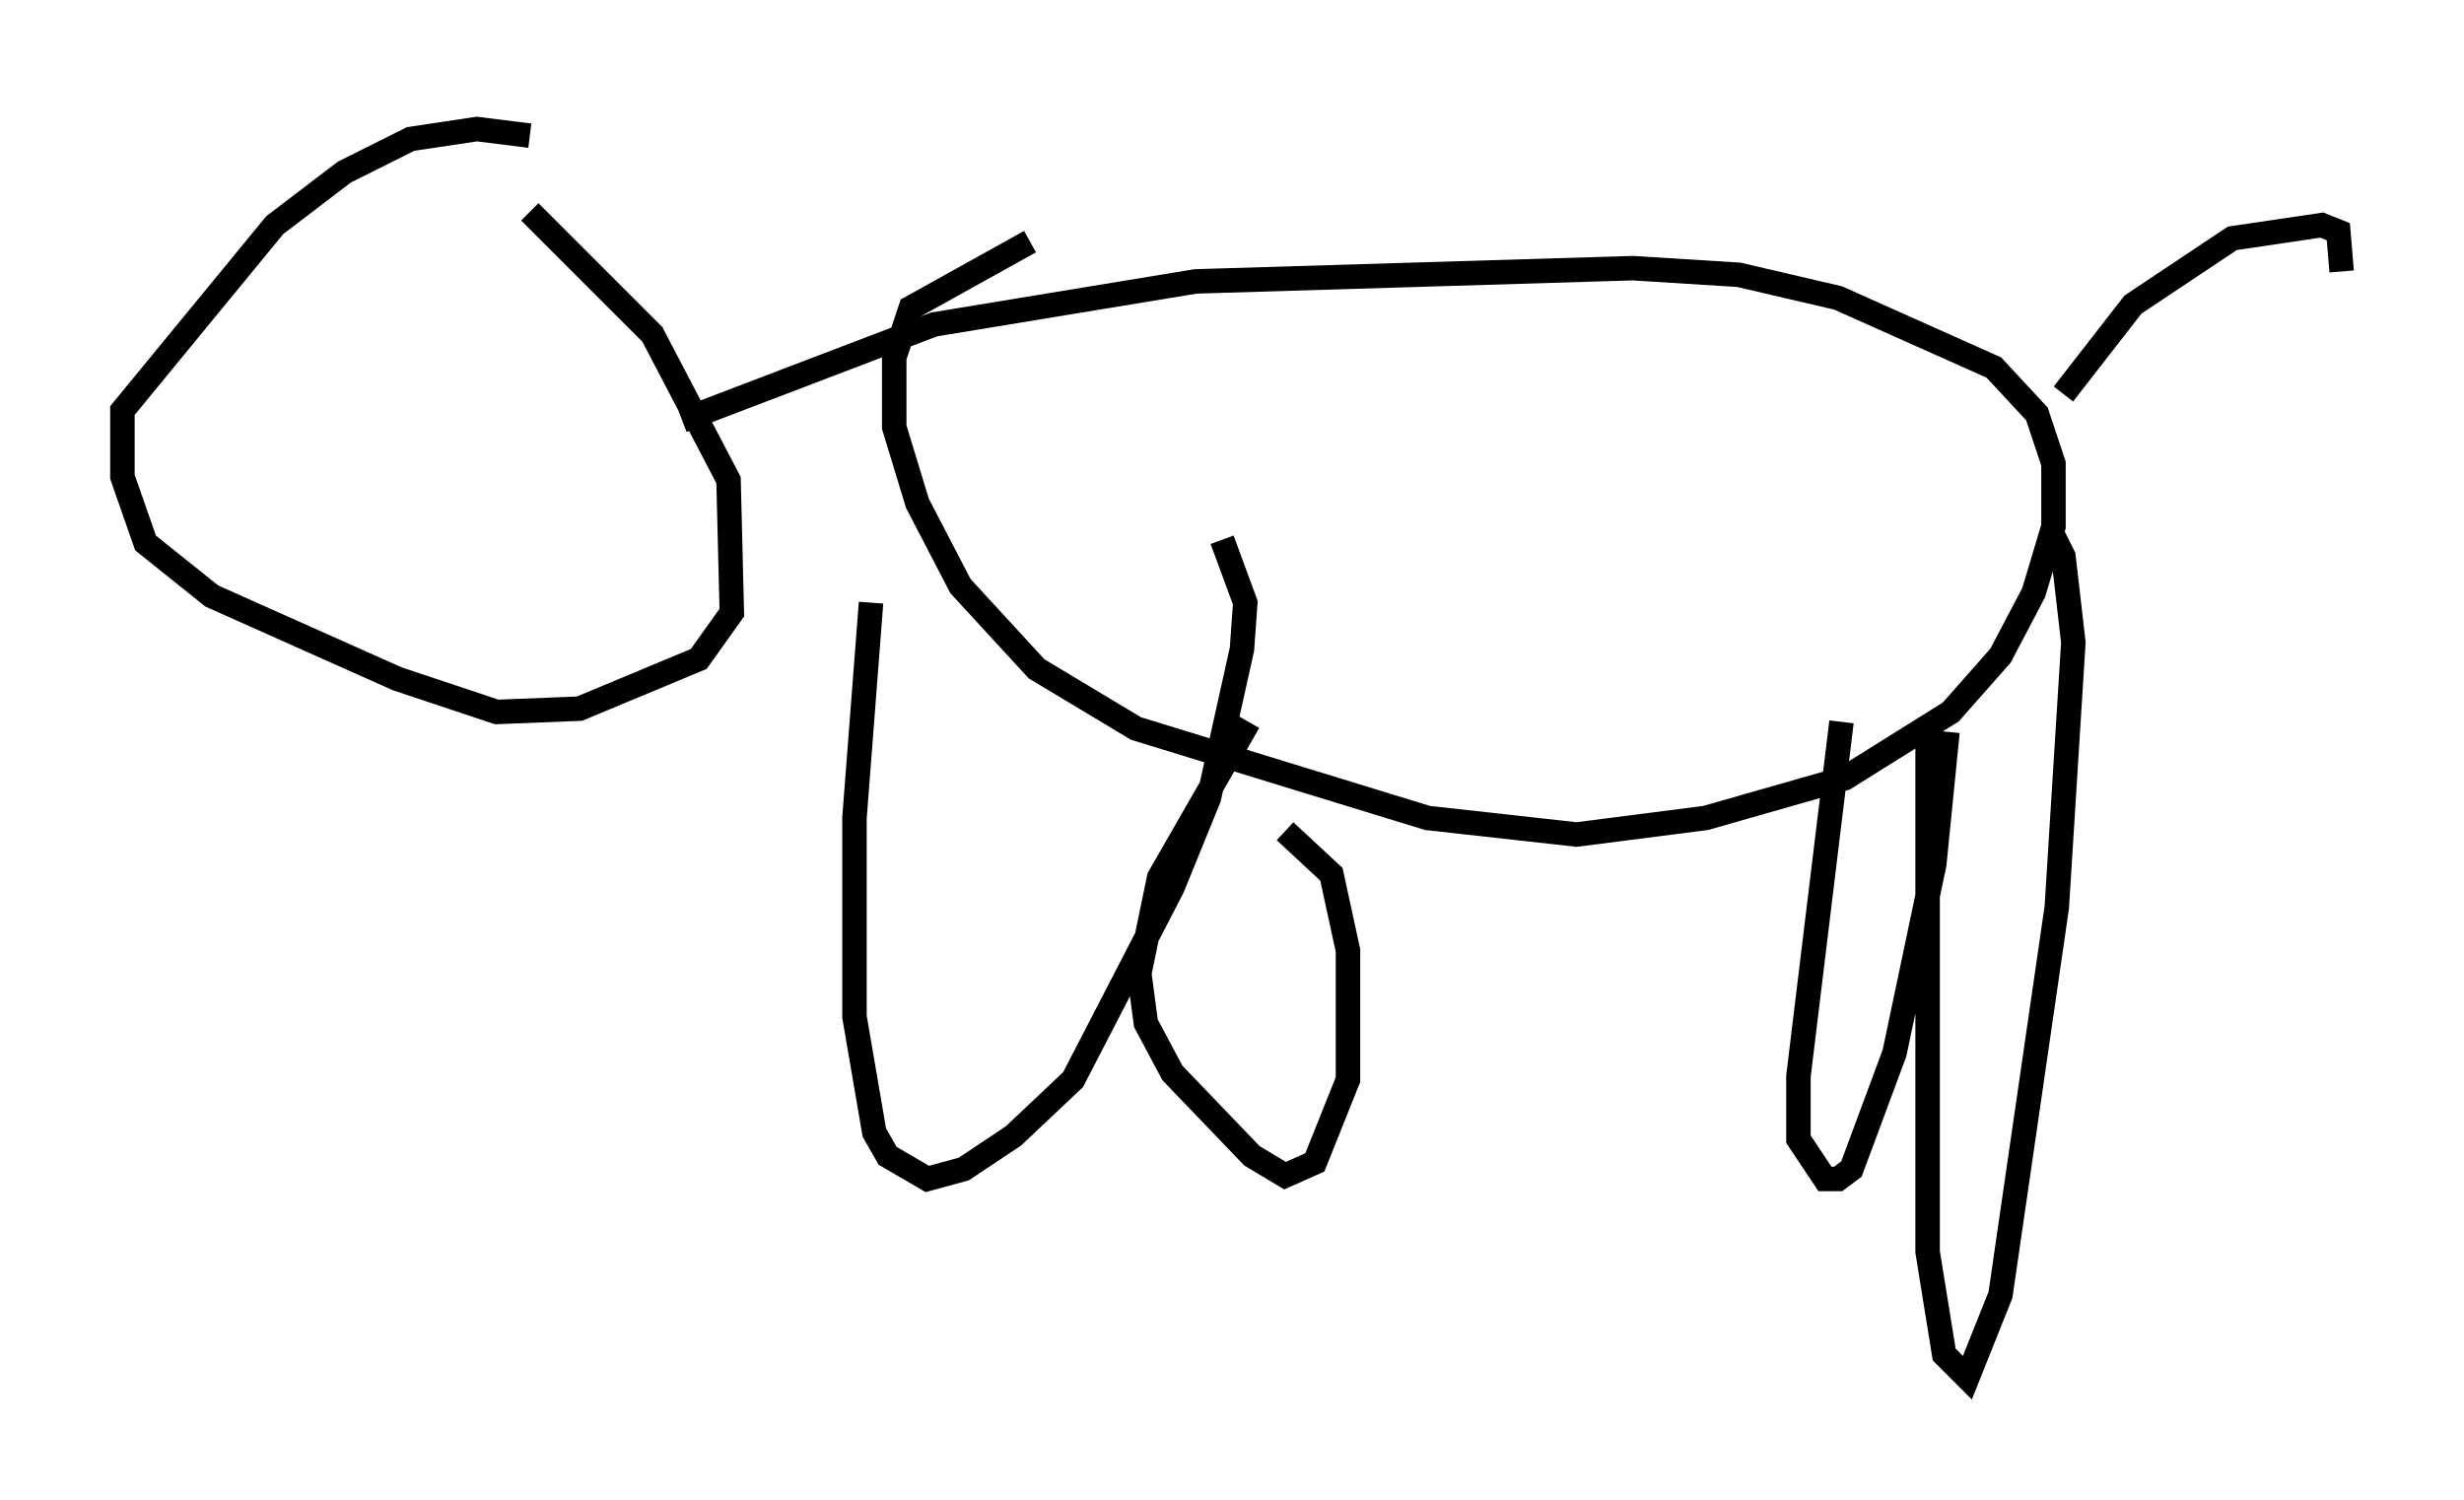 <?xml version="1.0" encoding="utf-8" ?>
<svg baseProfile="full" height="61.285" version="1.1" width="100.662" xmlns="http://www.w3.org/2000/svg" xmlns:ev="http://www.w3.org/2001/xml-events" xmlns:xlink="http://www.w3.org/1999/xlink"><defs /><rect fill="white" height="61.285" width="100.662" x="0" y="0" /><path d="M16.231, 5 m5.413, 3.654 l5.007, 5.007 3.112, 5.954 l0.135, 5.413 -1.353, 1.894 l-4.871, 2.03 -3.383, 0.135 l-4.059, -1.353 -7.578, -3.383 l-2.706, -2.165 -0.947, -2.706 l0.0, -2.706 6.225, -7.578 l2.842, -2.165 2.706, -1.353 l2.706, -0.406 2.165, 0.271 m6.225, 11.637 l10.284, -3.924 10.69, -1.759 l17.862, -0.541 4.33, 0.271 l4.059, 0.947 6.36, 2.842 l1.759, 1.894 0.677, 2.03 l0.0, 2.571 -0.812, 2.706 l-1.353, 2.571 -2.03, 2.3 l-4.33, 2.706 -5.683, 1.624 l-5.277, 0.677 -6.089, -0.677 l-11.908, -3.654 -4.059, -2.436 l-3.112, -3.383 -1.759, -3.383 l-0.947, -3.112 0.0, -2.842 l0.677, -2.03 4.871, -2.706 m-6.495, 14.75 l-0.677, 8.796 0.0, 8.119 l0.812, 4.736 0.541, 0.947 l1.624, 0.947 1.488, -0.406 l2.03, -1.353 2.436, -2.3 l4.059, -7.848 1.488, -3.654 l1.353, -6.089 0.135, -1.894 l-0.947, -2.571 m2.571, 11.908 l1.894, 1.759 0.677, 3.112 l0.0, 5.277 -1.353, 3.383 l-1.218, 0.541 -1.353, -0.812 l-3.248, -3.383 -1.083, -2.03 l-0.271, -2.03 0.812, -3.924 l3.654, -6.36 m27.74, 0.271 l0.0, 21.38 0.677, 4.195 l0.947, 0.947 1.353, -3.383 l2.3, -15.832 0.677, -10.825 l-0.406, -3.518 -0.541, -1.083 m-8.525, 7.848 l-1.759, 14.479 0.0, 2.571 l1.083, 1.624 0.541, 0.0 l0.541, -0.406 1.759, -4.736 l1.624, -7.713 0.541, -5.413 m4.736, -13.802 l2.842, -3.654 4.059, -2.706 l3.654, -0.541 0.677, 0.271 l0.135, 1.624 " fill="none" stroke="black" stroke-width="1" /></svg>